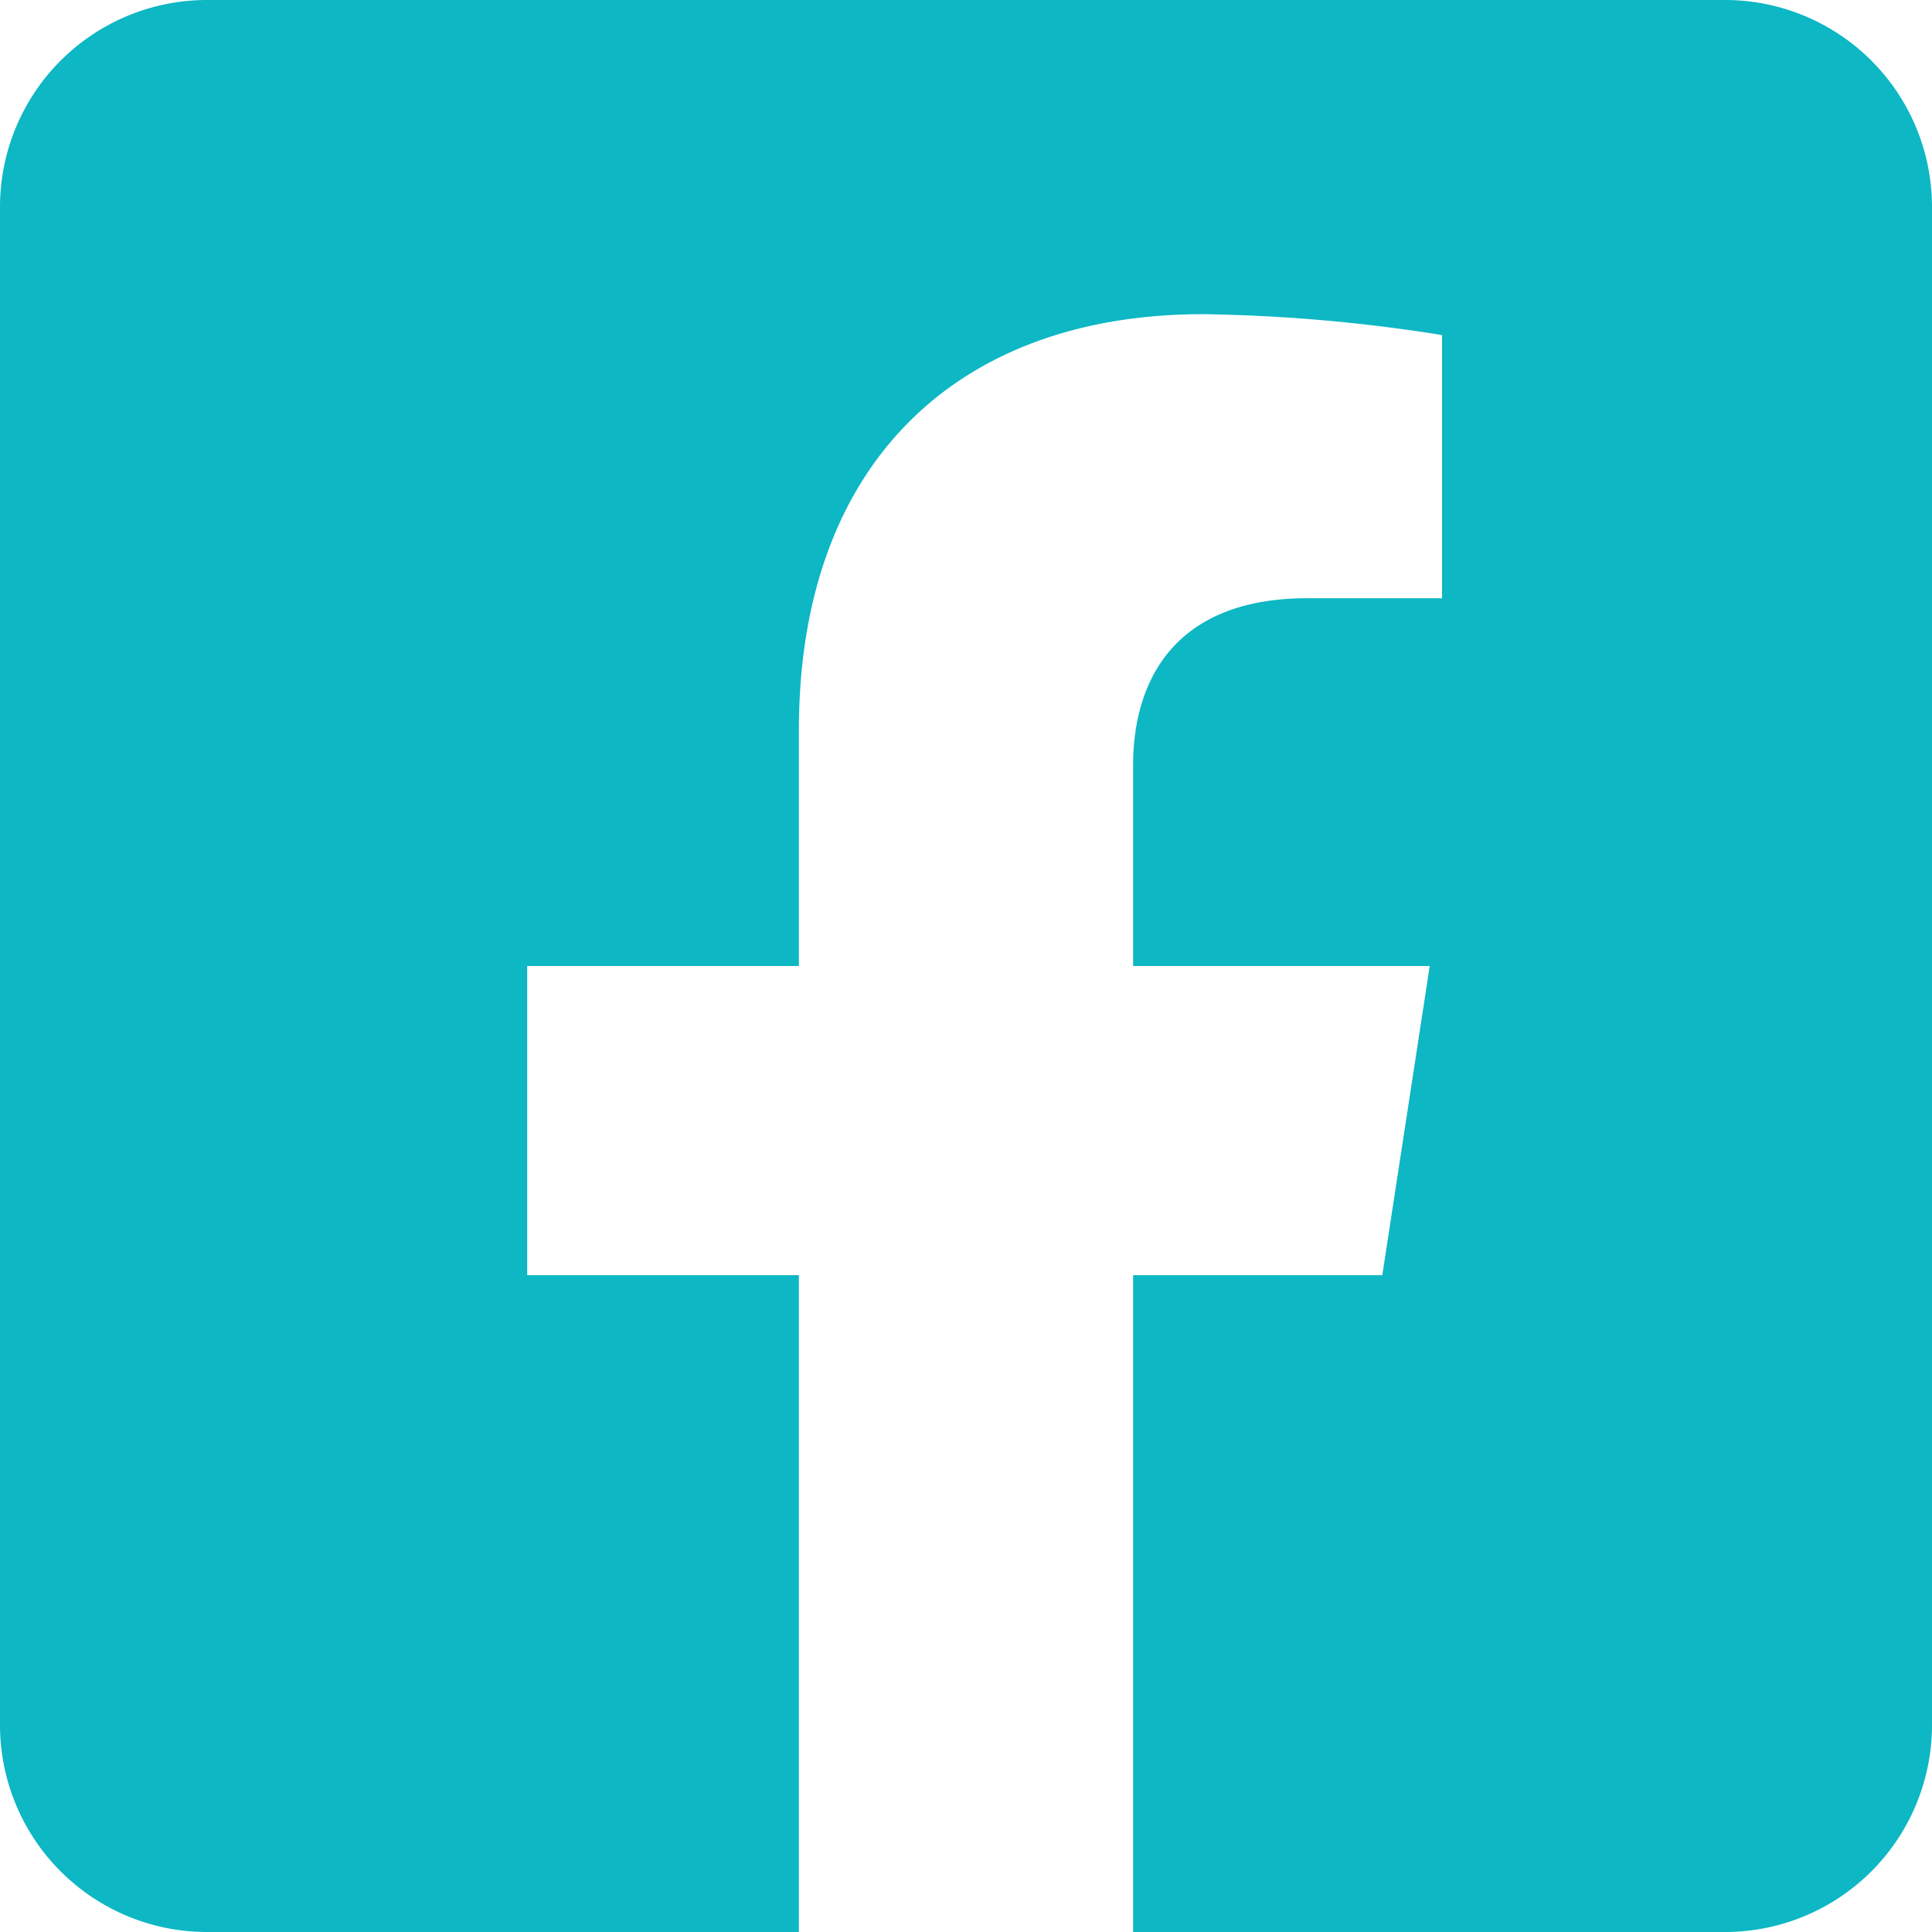 <svg id="Facebook" xmlns="http://www.w3.org/2000/svg" width="42" height="42" viewBox="0 0 42 42">
  <path id="Icon_awesome-facebook-square" data-name="Icon awesome-facebook-square" d="M37.5,3.125H4.5A4.5,4.5,0,0,0,0,7.625v33a4.5,4.5,0,0,0,4.5,4.5H17.367V30.846H11.461V24.125h5.906V19c0-5.827,3.469-9.045,8.782-9.045a35.781,35.781,0,0,1,5.2.454V16.13H28.422c-2.888,0-3.789,1.792-3.789,3.631v4.364h6.448L30.05,30.846H24.633V45.125H37.5a4.5,4.5,0,0,0,4.5-4.5v-33a4.5,4.5,0,0,0-4.5-4.5Z" transform="translate(0 -3.125)" fill="#0db7c4"/>
</svg>

